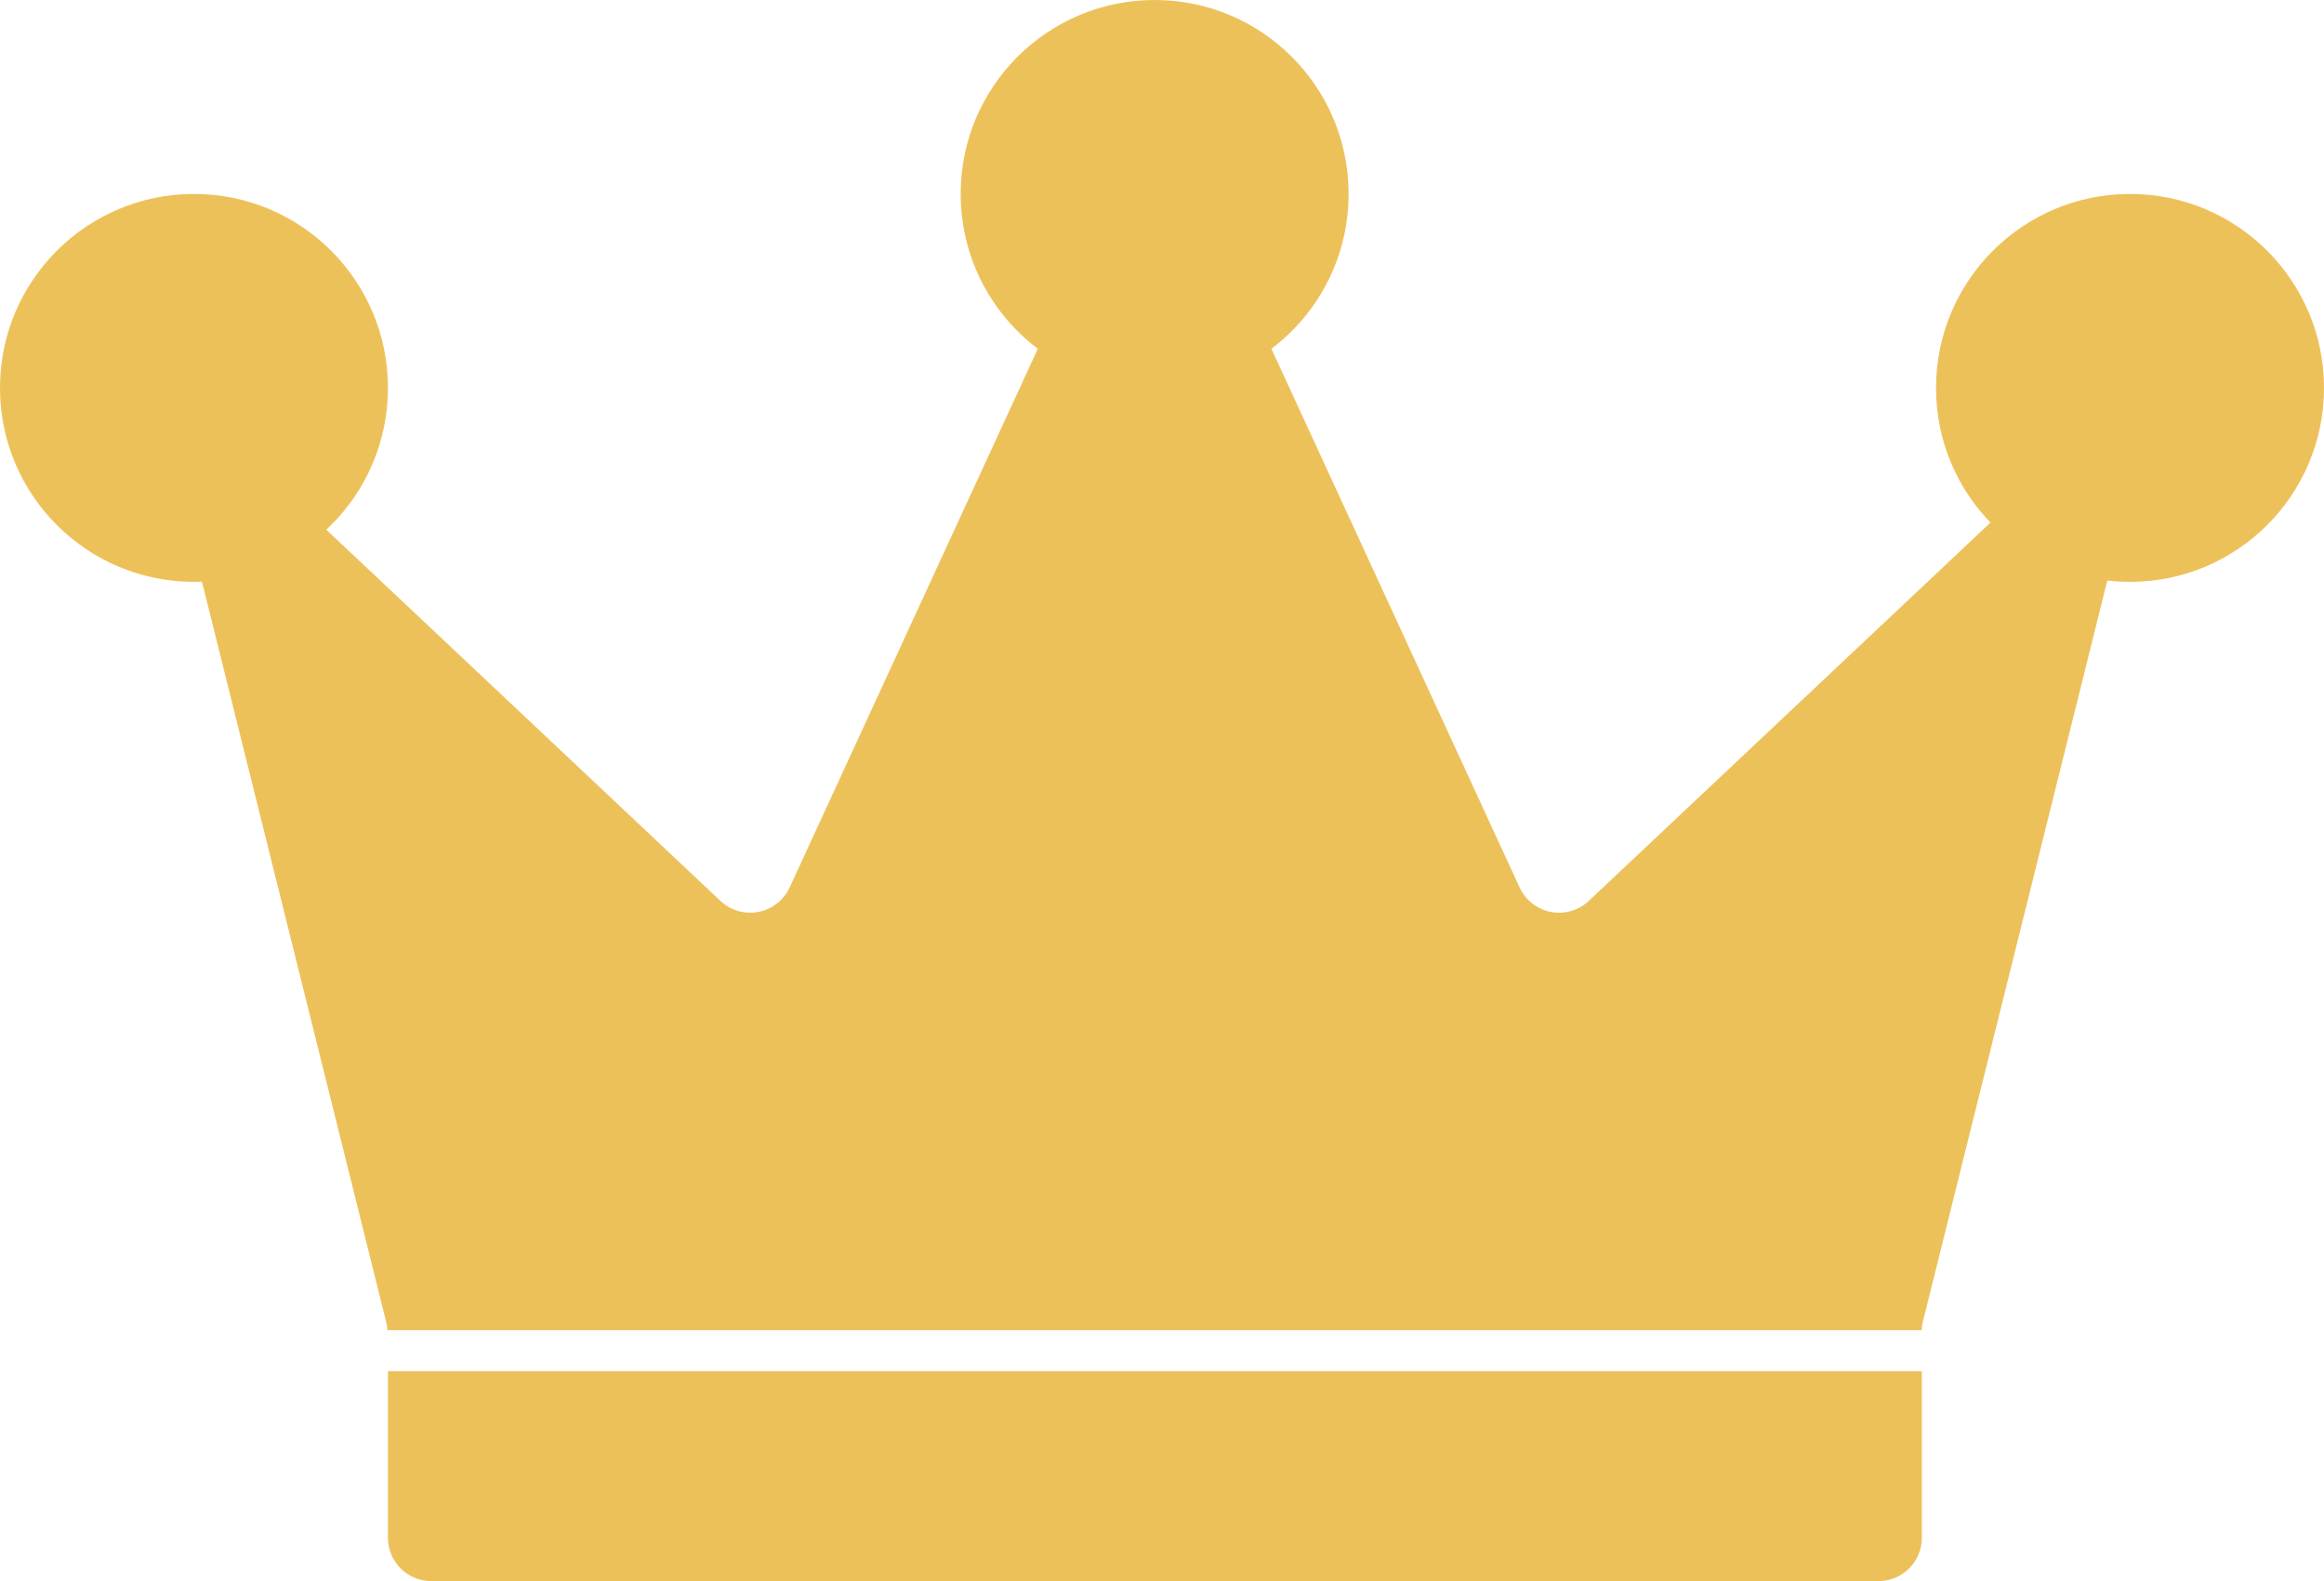 <svg id="Laag_2" data-name="Laag 2" xmlns="http://www.w3.org/2000/svg" viewBox="0 0 173.36 117.96"><defs><style>.cls-1{fill:#edc15a;}</style></defs><circle class="cls-1" cx="14.47" cy="28.94" r="14.47"/><circle class="cls-1" cx="86.13" cy="14.47" r="14.47"/><circle class="cls-1" cx="158.89" cy="28.94" r="14.47"/><path class="cls-1" d="M42.81,141.53V154A3.23,3.23,0,0,0,46,157.19H154a3.23,3.23,0,0,0,3.23-3.23V141.53Z" transform="translate(-13.87 -39.23)"/><path class="cls-1" d="M170.87,79.07l-1.51-2.27a3.24,3.24,0,0,0-4.91-.56l-32.07,30.21a3.24,3.24,0,0,1-5.15-1L107.16,61.88A3.21,3.21,0,0,0,104.23,60H95.77a3.21,3.21,0,0,0-2.93,1.88L72.77,105.45a3.24,3.24,0,0,1-5.15,1L35.55,76.24a3.24,3.24,0,0,0-4.91.56l-1.51,2.27a3.23,3.23,0,0,0-.44,2.57l14,56.27a2.6,2.6,0,0,1,.07.56H157.22a2.6,2.6,0,0,1,.07-.56l14-56.27A3.23,3.23,0,0,0,170.87,79.07Z" transform="translate(-13.87 -39.23)"/></svg>